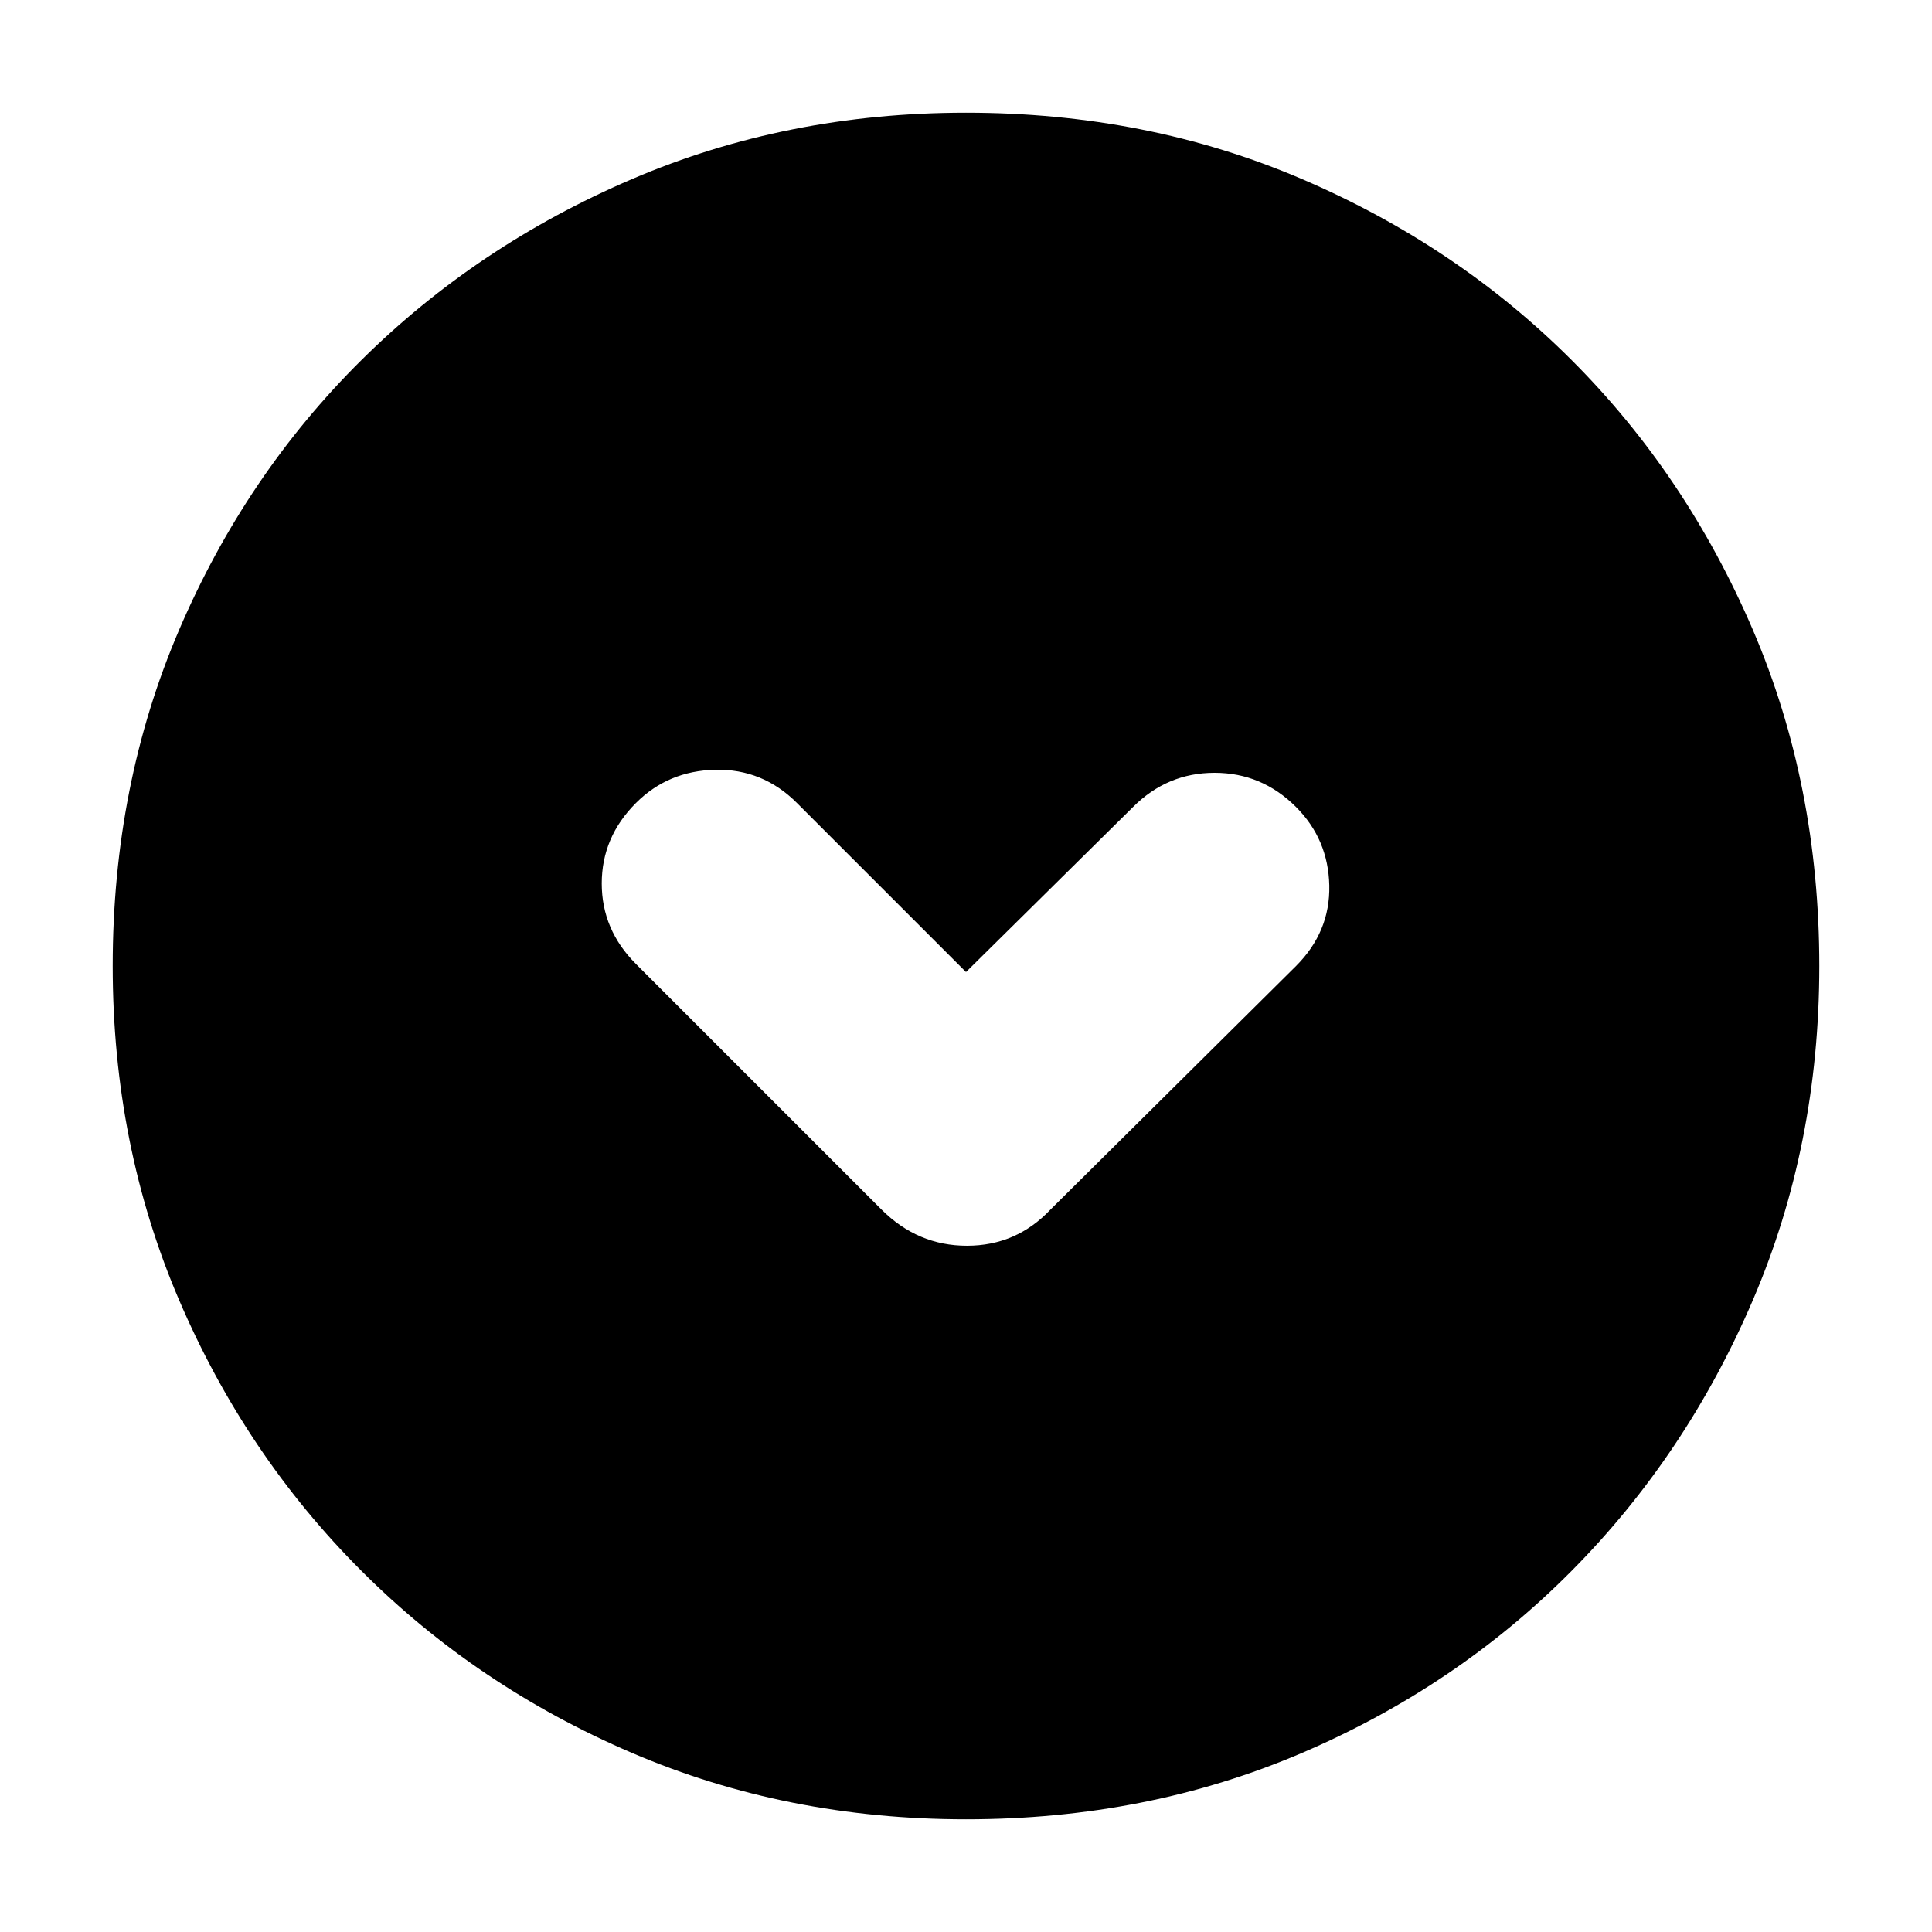 <svg xmlns="http://www.w3.org/2000/svg" height="24" width="24"><path d="M10.95 15.025q.45.45 1.062.45.613 0 1.038-.45L16.1 12q.425-.425.413-1-.013-.575-.413-.975-.425-.425-1.012-.425-.588 0-1.013.425L12 12.075l-2.1-2.1q-.425-.425-1.013-.413-.587.013-.987.413-.425.425-.425 1t.425 1ZM12 22.6q-2.225 0-4.15-.825-1.925-.825-3.362-2.263-1.438-1.437-2.263-3.362T1.4 12q0-2.25.825-4.175.825-1.925 2.263-3.35Q5.925 3.05 7.85 2.225T12 1.4q2.25 0 4.175.825 1.925.825 3.35 2.25t2.25 3.35Q22.6 9.75 22.6 12q0 2.225-.825 4.15-.825 1.925-2.25 3.362-1.425 1.438-3.35 2.263T12 22.6Z"/></svg>